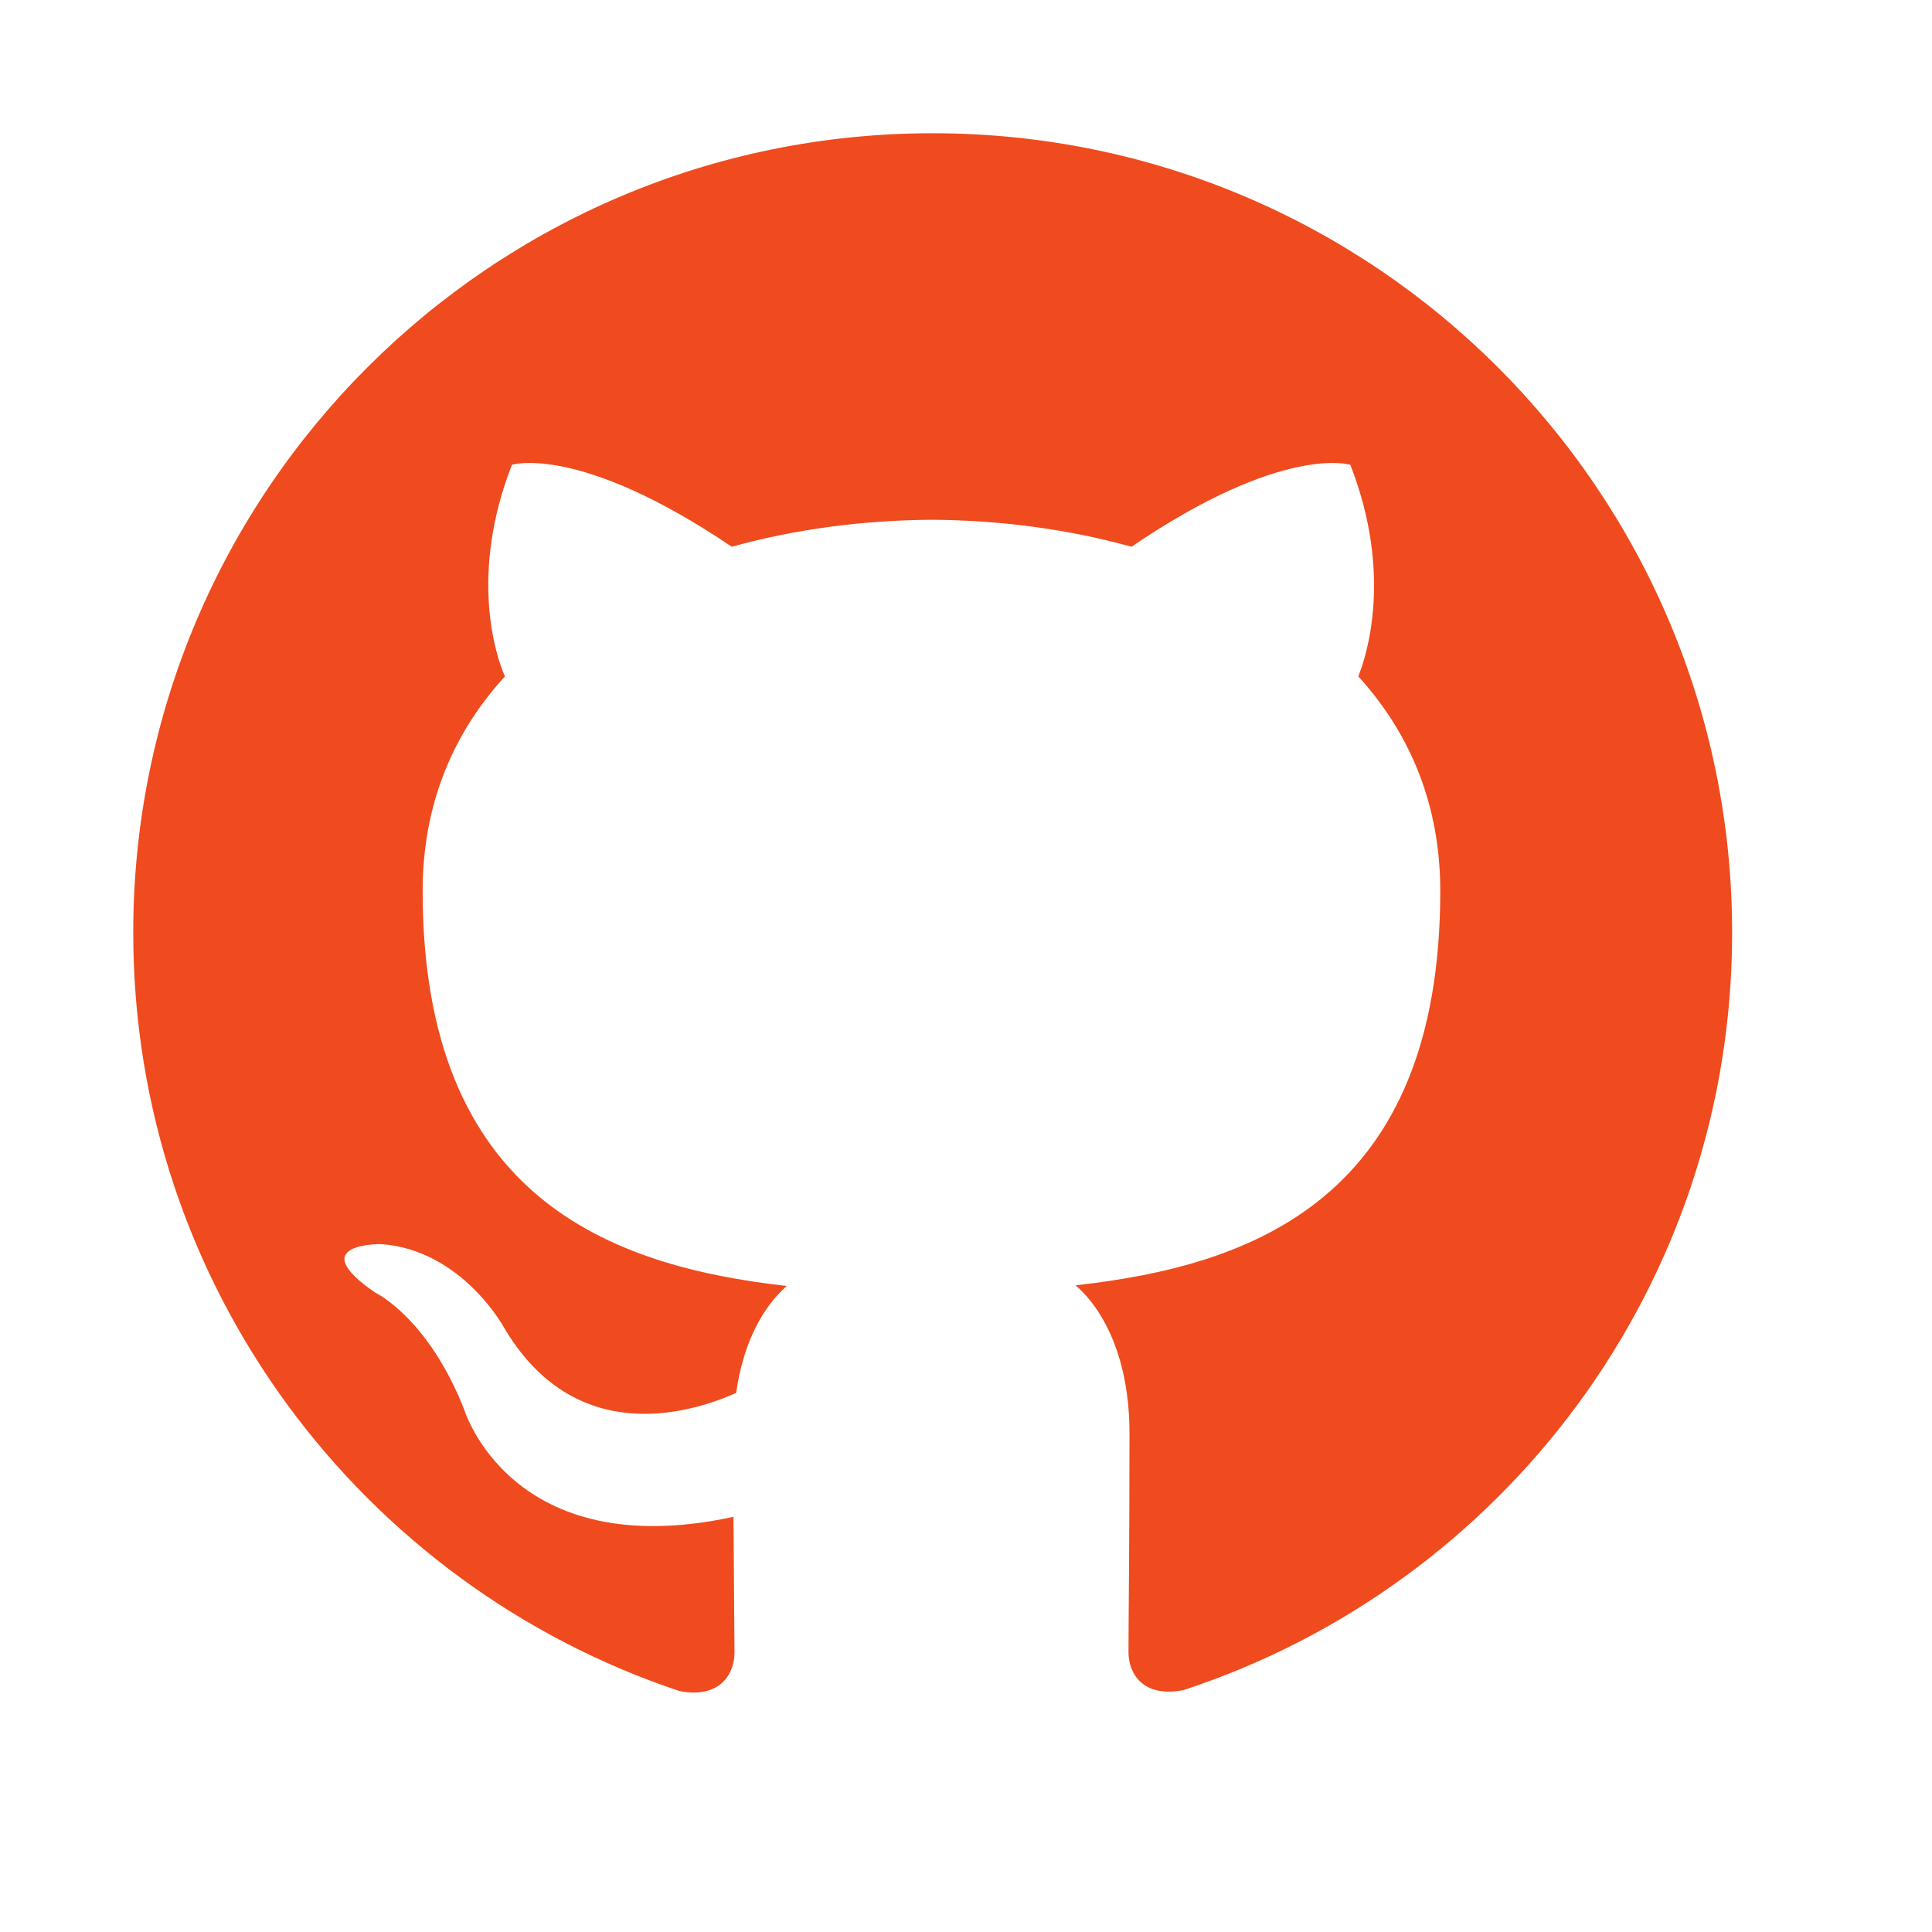 <svg width="29" height="29" viewBox="0 0 29 29" fill="none" xmlns="http://www.w3.org/2000/svg">
<ellipse cx="14.069" cy="14.264" rx="11.429" ry="11.705" transform="rotate(15 14.069 14.264)" fill="white"/>
<g filter="url(#filter0_d_90_226)">
<path d="M14 2C7.37 2 2 7.373 2 14C2 19.303 5.438 23.8 10.205 25.385C10.805 25.498 11.025 25.127 11.025 24.808C11.025 24.523 11.015 23.768 11.01 22.768C7.672 23.492 6.968 21.158 6.968 21.158C6.422 19.773 5.633 19.403 5.633 19.403C4.546 18.659 5.717 18.674 5.717 18.674C6.922 18.758 7.555 19.91 7.555 19.91C8.625 21.745 10.364 21.215 11.05 20.908C11.158 20.132 11.467 19.603 11.81 19.303C9.145 19.003 6.344 17.971 6.344 13.373C6.344 12.063 6.809 10.993 7.579 10.153C7.444 9.85 7.039 8.63 7.684 6.977C7.684 6.977 8.689 6.655 10.984 8.207C11.944 7.94 12.964 7.808 13.984 7.802C15.004 7.808 16.024 7.94 16.984 8.207C19.264 6.655 20.269 6.977 20.269 6.977C20.914 8.63 20.509 9.85 20.389 10.153C21.154 10.993 21.619 12.063 21.619 13.373C21.619 17.983 18.814 18.998 16.144 19.293C16.564 19.653 16.954 20.389 16.954 21.513C16.954 23.119 16.939 24.409 16.939 24.799C16.939 25.114 17.149 25.489 17.764 25.369C22.565 23.795 26 19.295 26 14C26 7.373 20.627 2 14 2Z" fill="#EF4B1E"/>
</g>
<defs>
<filter id="filter0_d_90_226" x="0" y="0" width="28" height="27.406" filterUnits="userSpaceOnUse" color-interpolation-filters="sRGB">
<feFlood flood-opacity="0" result="BackgroundImageFix"/>
<feColorMatrix in="SourceAlpha" type="matrix" values="0 0 0 0 0 0 0 0 0 0 0 0 0 0 0 0 0 0 127 0" result="hardAlpha"/>
<feOffset/>
<feGaussianBlur stdDeviation="1"/>
<feComposite in2="hardAlpha" operator="out"/>
<feColorMatrix type="matrix" values="0 0 0 0 0.937 0 0 0 0 0.294 0 0 0 0 0.118 0 0 0 1 0"/>
<feBlend mode="normal" in2="BackgroundImageFix" result="effect1_dropShadow_90_226"/>
<feBlend mode="normal" in="SourceGraphic" in2="effect1_dropShadow_90_226" result="shape"/>
</filter>
</defs>
</svg>
